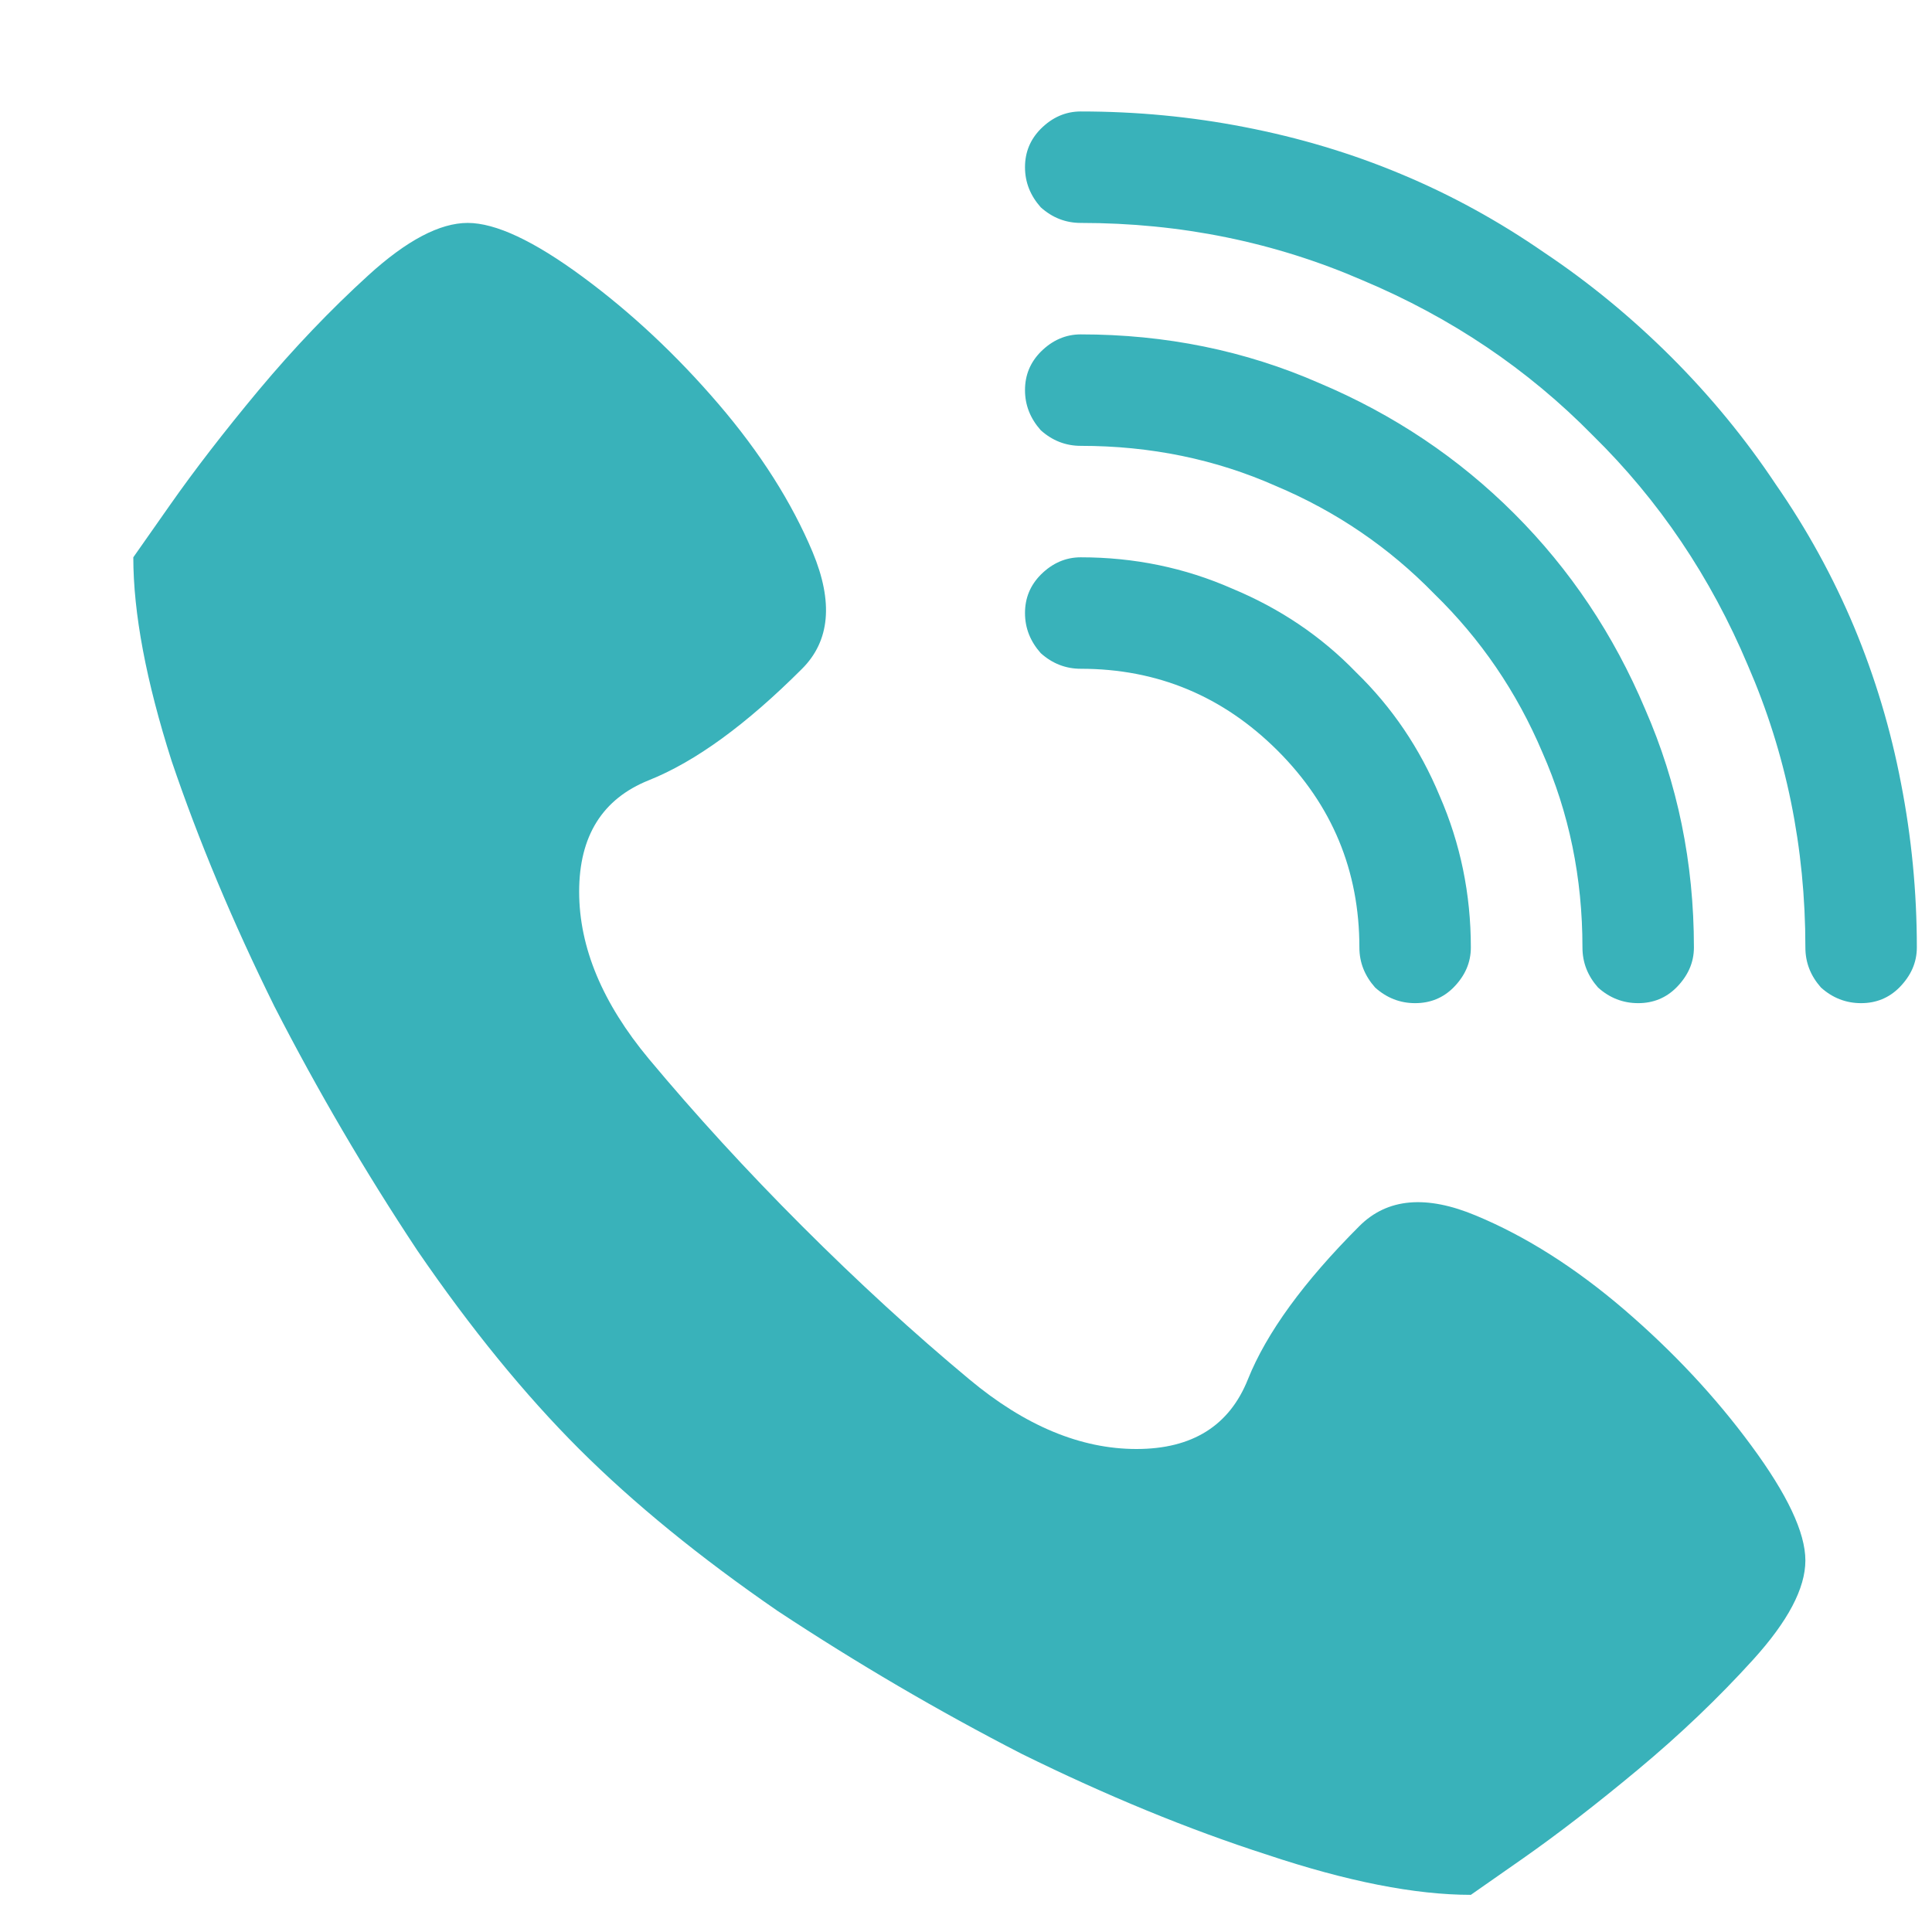 <svg width="13" height="13" viewBox="0 0 13 13" fill="none" xmlns="http://www.w3.org/2000/svg">
<path d="M9.147 8.25C9.335 8.062 9.597 8.039 9.933 8.18C10.269 8.32 10.601 8.531 10.929 8.812C11.257 9.094 11.542 9.398 11.784 9.727C12.026 10.055 12.148 10.312 12.148 10.5C12.148 10.688 12.03 10.91 11.796 11.168C11.562 11.426 11.304 11.672 11.023 11.906C10.741 12.141 10.483 12.34 10.249 12.504C10.015 12.668 9.897 12.75 9.897 12.75C9.522 12.75 9.065 12.66 8.526 12.48C7.995 12.309 7.444 12.082 6.874 11.801C6.312 11.512 5.765 11.191 5.233 10.84C4.71 10.48 4.265 10.117 3.897 9.75C3.53 9.383 3.167 8.938 2.808 8.414C2.456 7.883 2.136 7.336 1.847 6.773C1.565 6.203 1.335 5.652 1.155 5.121C0.983 4.582 0.897 4.125 0.897 3.75C0.897 3.75 0.979 3.633 1.144 3.398C1.308 3.164 1.507 2.906 1.741 2.625C1.976 2.344 2.222 2.086 2.479 1.852C2.737 1.617 2.96 1.5 3.147 1.5C3.335 1.5 3.593 1.621 3.921 1.863C4.249 2.105 4.554 2.391 4.835 2.719C5.116 3.047 5.327 3.379 5.468 3.715C5.608 4.051 5.585 4.312 5.397 4.5C5.022 4.875 4.679 5.125 4.366 5.25C4.054 5.375 3.897 5.625 3.897 6C3.897 6.375 4.054 6.75 4.366 7.125C4.679 7.5 5.022 7.875 5.397 8.25C5.772 8.625 6.147 8.969 6.522 9.281C6.897 9.594 7.272 9.75 7.647 9.75C8.022 9.75 8.272 9.594 8.397 9.281C8.522 8.969 8.772 8.625 9.147 8.25ZM9.522 6.75C9.421 6.75 9.331 6.715 9.253 6.645C9.183 6.566 9.147 6.477 9.147 6.375C9.147 5.859 8.964 5.418 8.597 5.051C8.229 4.684 7.788 4.5 7.272 4.5C7.171 4.5 7.081 4.465 7.003 4.395C6.933 4.316 6.897 4.227 6.897 4.125C6.897 4.023 6.933 3.938 7.003 3.867C7.081 3.789 7.171 3.75 7.272 3.75C7.632 3.75 7.972 3.82 8.292 3.961C8.612 4.094 8.89 4.281 9.124 4.523C9.366 4.758 9.554 5.035 9.687 5.355C9.827 5.676 9.897 6.016 9.897 6.375C9.897 6.477 9.858 6.566 9.78 6.645C9.71 6.715 9.624 6.75 9.522 6.75ZM11.023 6.75C10.921 6.75 10.831 6.715 10.753 6.645C10.683 6.566 10.648 6.477 10.648 6.375C10.648 5.906 10.558 5.469 10.378 5.062C10.206 4.656 9.964 4.301 9.651 3.996C9.347 3.684 8.991 3.441 8.585 3.27C8.179 3.09 7.741 3 7.272 3C7.171 3 7.081 2.965 7.003 2.895C6.933 2.816 6.897 2.727 6.897 2.625C6.897 2.523 6.933 2.438 7.003 2.367C7.081 2.289 7.171 2.25 7.272 2.25C7.843 2.25 8.378 2.359 8.878 2.578C9.378 2.789 9.815 3.082 10.19 3.457C10.565 3.832 10.858 4.27 11.069 4.77C11.288 5.27 11.398 5.805 11.398 6.375C11.398 6.477 11.358 6.566 11.28 6.645C11.21 6.715 11.124 6.75 11.023 6.75ZM12.523 6.75C12.421 6.75 12.331 6.715 12.253 6.645C12.183 6.566 12.148 6.477 12.148 6.375C12.148 5.703 12.019 5.07 11.761 4.477C11.511 3.883 11.163 3.367 10.718 2.93C10.28 2.484 9.765 2.137 9.171 1.887C8.577 1.629 7.944 1.5 7.272 1.5C7.171 1.5 7.081 1.465 7.003 1.395C6.933 1.316 6.897 1.227 6.897 1.125C6.897 1.023 6.933 0.938 7.003 0.867C7.081 0.789 7.171 0.75 7.272 0.75C7.647 0.75 8.015 0.785 8.374 0.855C8.741 0.926 9.093 1.031 9.429 1.172C9.765 1.312 10.085 1.488 10.39 1.699C10.694 1.902 10.979 2.137 11.245 2.402C11.511 2.668 11.745 2.953 11.948 3.258C12.159 3.562 12.335 3.883 12.476 4.219C12.616 4.555 12.722 4.906 12.792 5.273C12.862 5.633 12.898 6 12.898 6.375C12.898 6.477 12.858 6.566 12.78 6.645C12.71 6.715 12.624 6.75 12.523 6.75Z" fill="#39B2BA"/>
</svg>
